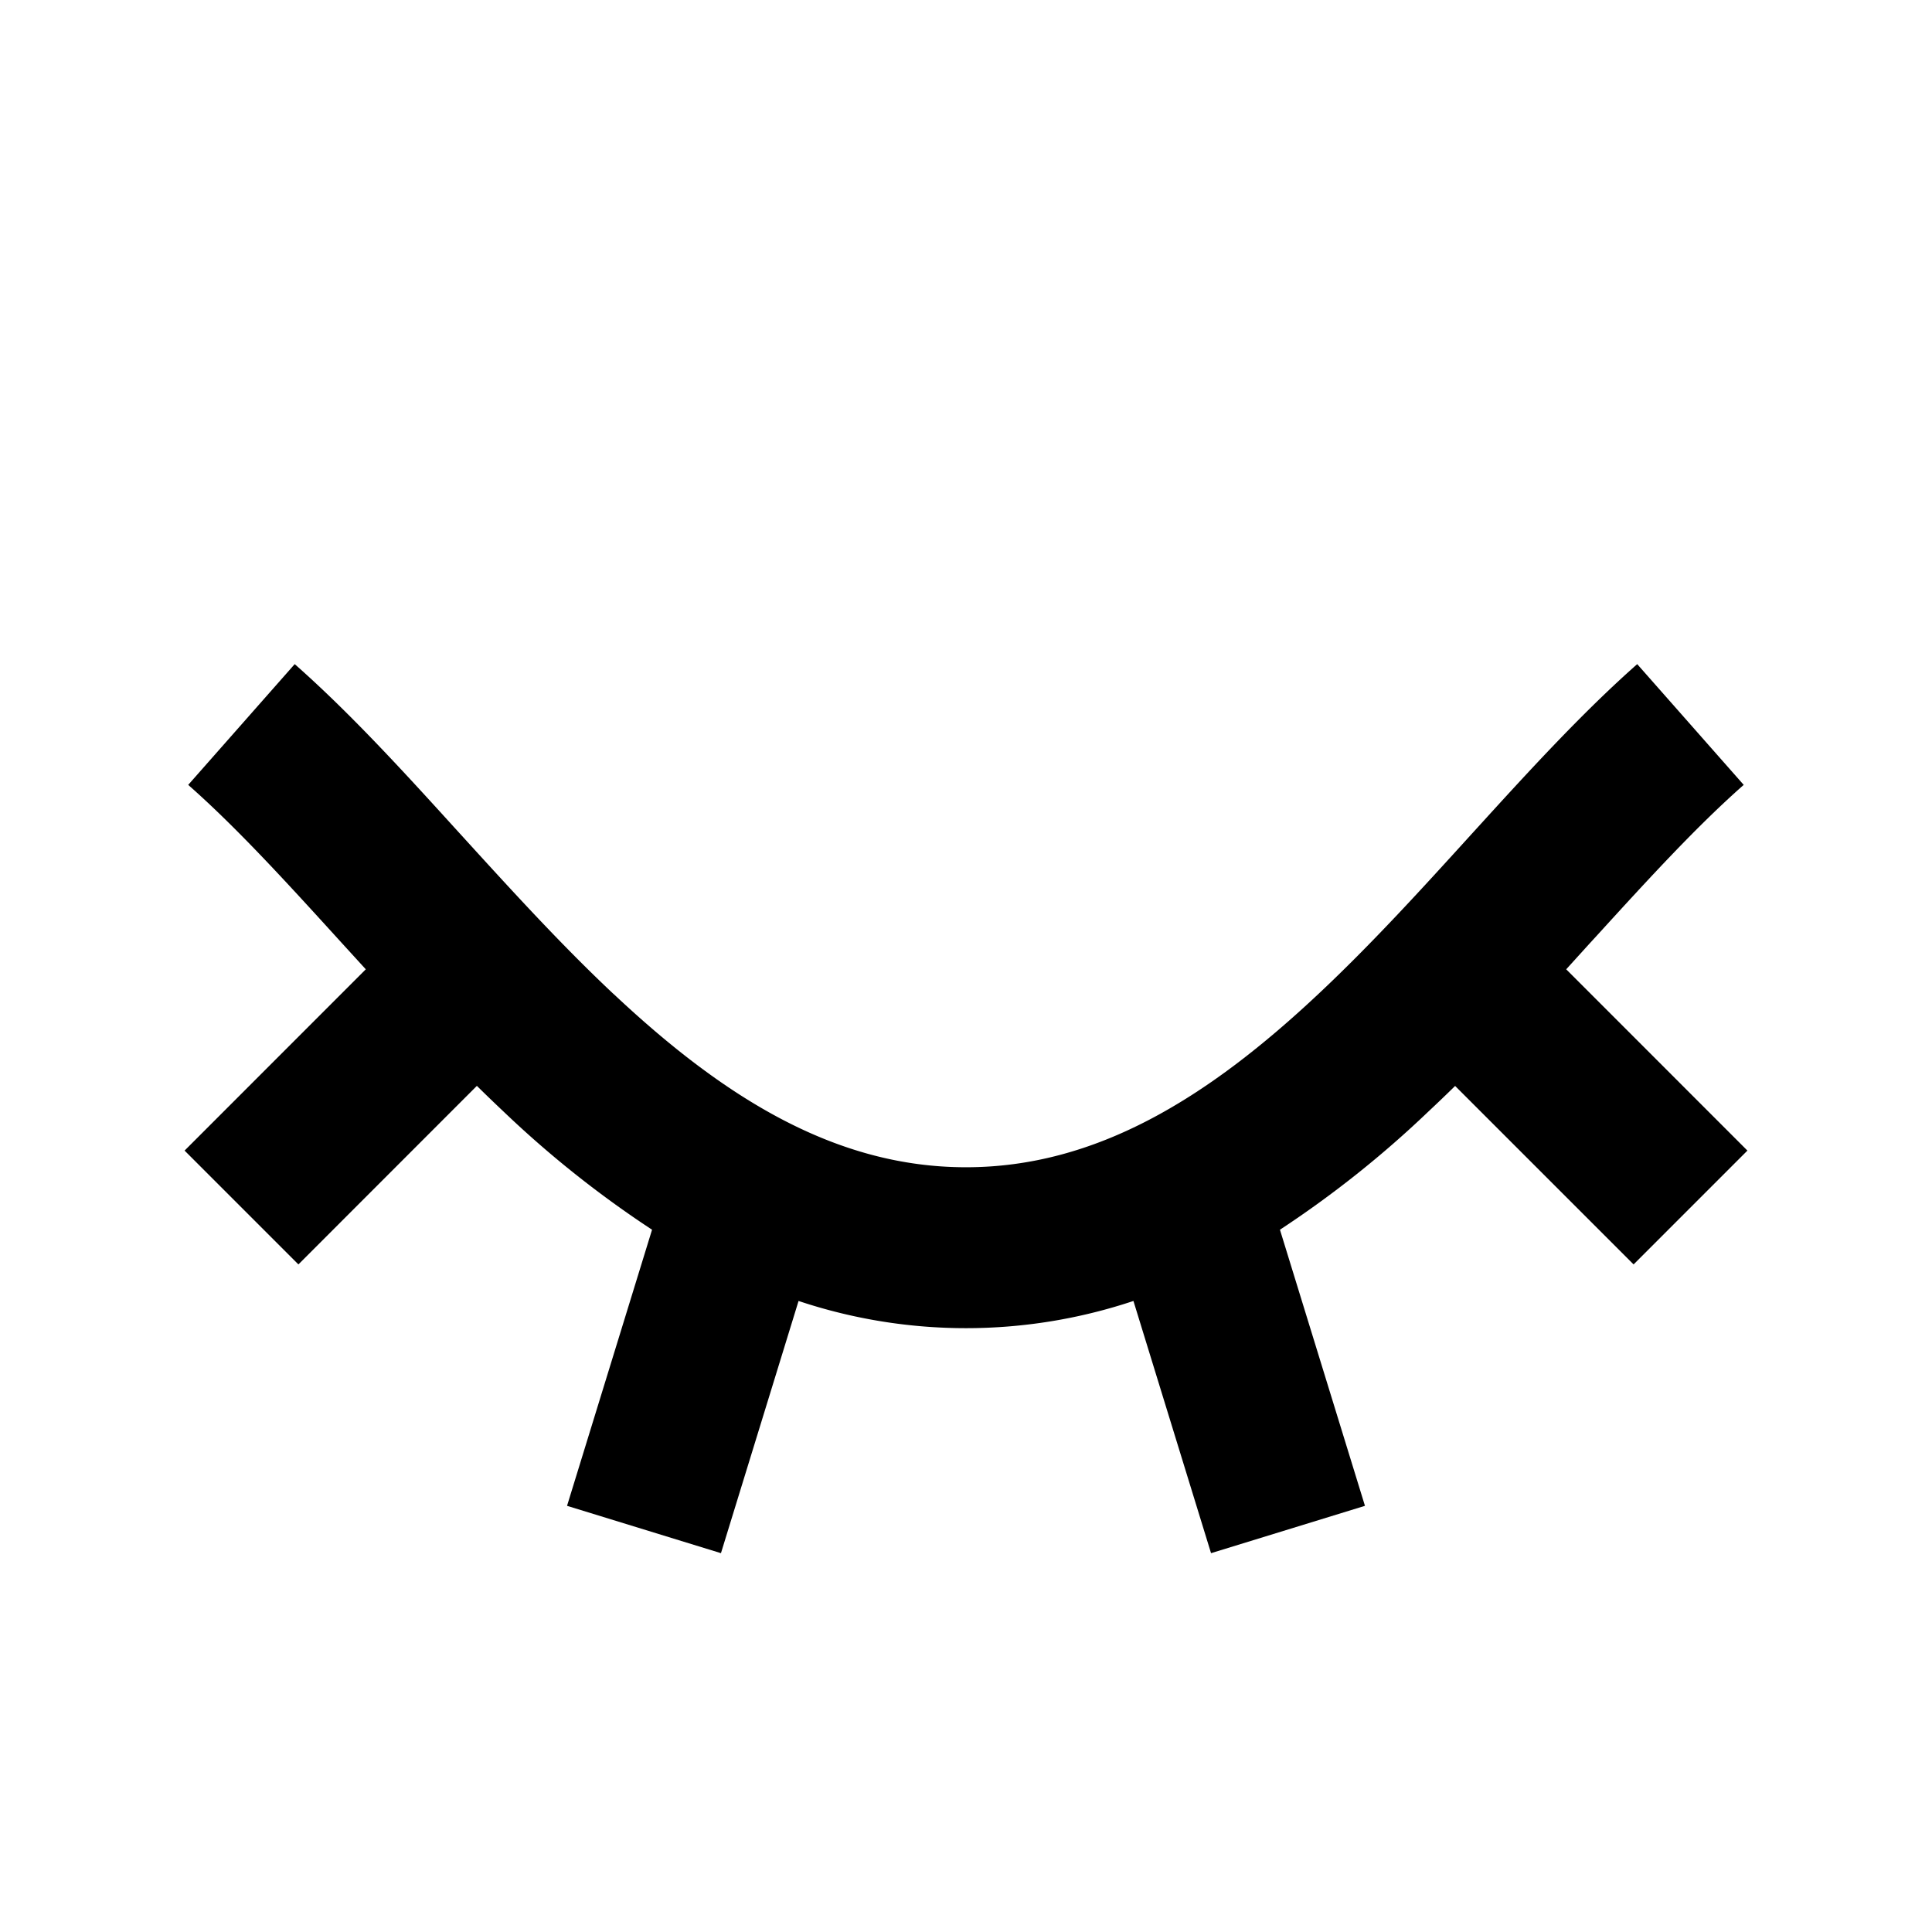<svg xmlns="http://www.w3.org/2000/svg" width="24" height="24" fill="none">
  <path
    fill="currentColor"
    d="M7.625 12.35C9 13.642 10.385 14.5 12 14.5s3-.859 4.375-2.15c.658-.617 1.28-1.3 1.91-1.994l.073-.08c.642-.706 1.305-1.43 1.98-2.026l1.323 1.5c-.579.51-1.168 1.152-1.824 1.872l-.09.098-.291.321 2.251 2.252-1.414 1.414-2.217-2.217q-.164.161-.333.319a13 13 0 0 1-1.843 1.467l1.056 3.43-1.912.588-.964-3.133a6.57 6.57 0 0 1-4.16 0l-.964 3.133-1.912-.588 1.056-3.43a13 13 0 0 1-1.844-1.467 20 20 0 0 1-.332-.32l-2.217 2.218-1.414-1.414 2.251-2.252-.292-.32-.09-.099c-.655-.72-1.244-1.361-1.824-1.872l1.323-1.5c.676.596 1.339 1.32 1.98 2.026l.073.08c.631.693 1.253 1.377 1.911 1.995"
  />
</svg>
